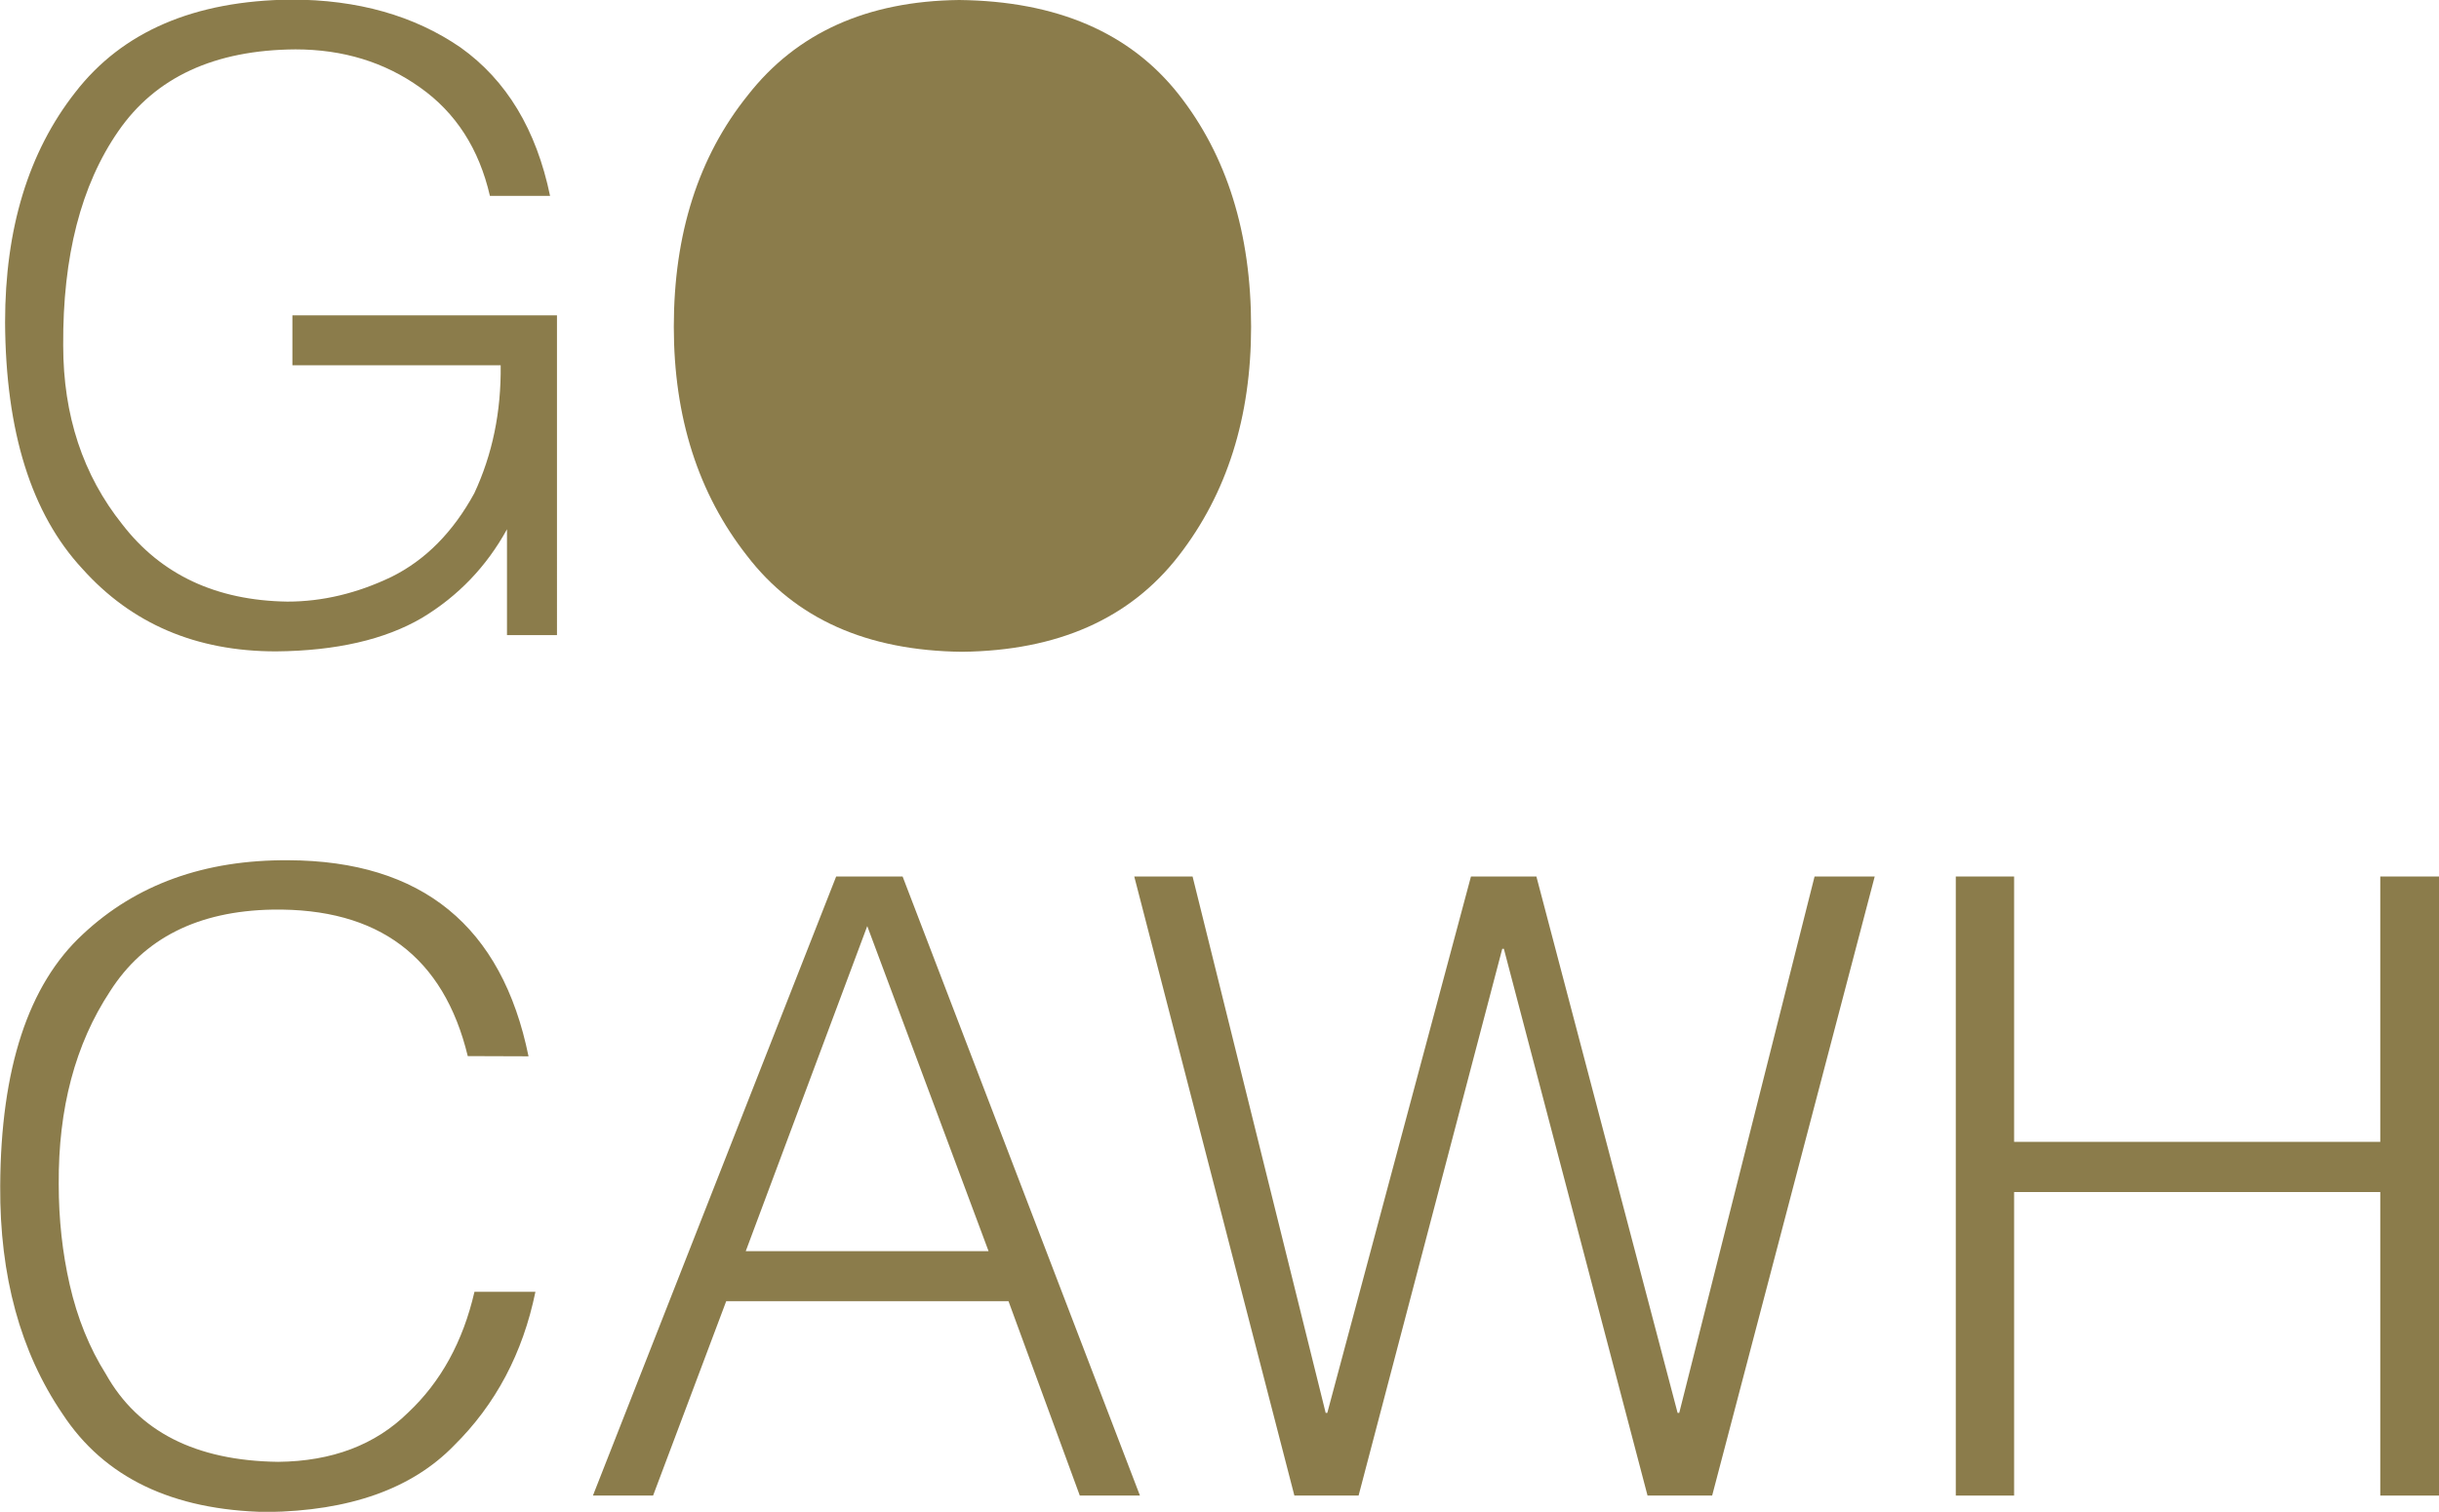 <?xml version="1.0" encoding="UTF-8" standalone="no"?>
<svg
   xmlns:dc="http://purl.org/dc/elements/1.1/"
   xmlns:cc="http://creativecommons.org/ns#"
   xmlns:rdf="http://www.w3.org/1999/02/22-rdf-syntax-ns#"
   xmlns:svg="http://www.w3.org/2000/svg"
   xmlns="http://www.w3.org/2000/svg"
   id="svg8"
   version="1.1"
   viewBox="0 0 12.003 7.441"
   height="7.441mm"
   width="12.003mm">
  <defs
     id="defs2" />
  <g
     transform="translate(-101.5,-81.45)"
     id="layer1">
    <path
       d="m 103.964,83.248 q 0.004,0.343 -0.13,0.63 -0.157,0.287 -0.407,0.411 -0.254,0.122 -0.513,0.122 -0.525,-0.008 -0.812,-0.38 -0.291,-0.364 -0.291,-0.881 -0.004,-0.657 0.271,-1.054 0.275,-0.399 0.872,-0.403 0.351,0 0.614,0.188 0.263,0.186 0.343,0.533 h 0.296 q -0.101,-0.488 -0.44,-0.73 -0.343,-0.236 -0.835,-0.236 -0.715,0.008 -1.062,0.457 -0.345,0.44 -0.345,1.131 0.004,0.808 0.38,1.213 0.364,0.407 0.953,0.407 0.444,-0.004 0.719,-0.165 0.267,-0.161 0.418,-0.436 v 0 0.521 h 0.246 V 83.002 h -1.302 v 0.246 z"
       style="font-style:normal;font-variant:normal;font-weight:normal;font-stretch:normal;font-size:4.233px;line-height:0;font-family:'Helvetica Light';-inkscape-font-specification:'Helvetica Light, ';letter-spacing:0px;word-spacing:0px;fill:#8b7c4b;fill-opacity:1;stroke-width:0.265"
       id="path83633" />
    <path
       style="font-style:normal;font-variant:normal;font-weight:normal;font-stretch:normal;font-size:4.233px;line-height:0;font-family:'Helvetica Light';-inkscape-font-specification:'Helvetica Light, ';letter-spacing:0px;word-spacing:0px;fill:#8b7c4b;fill-opacity:1;stroke-width:0.265"
       d="m 104.816,83.058 q 0,0.668 0.36,1.127 0.356,0.465 1.058,0.473 0.707,-0.008 1.067,-0.473 0.356,-0.459 0.356,-1.127 0,-0.69 -0.356,-1.143 -0.36,-0.457 -1.081,-0.465 -0.68,0.008 -1.04,0.469 -0.364,0.453 -0.364,1.139 z"
       id="path83648" />
    <path
       d="m 104.101,86.649 q -0.196,-0.961 -1.182,-0.965 -0.618,-0.004 -1.011,0.364 -0.403,0.372 -0.407,1.24 -0.004,0.664 0.306,1.12 0.308,0.471 1.007,0.484 0.61,-0.008 0.92,-0.327 0.308,-0.304 0.401,-0.757 h -0.3 q -0.085,0.368 -0.327,0.595 -0.242,0.238 -0.639,0.242 -0.61,-0.008 -0.848,-0.432 -0.122,-0.194 -0.178,-0.44 -0.054,-0.236 -0.054,-0.494 -0.004,-0.56 0.252,-0.949 0.25,-0.393 0.8,-0.403 0.783,-0.012 0.961,0.721 z"
       style="font-style:normal;font-variant:normal;font-weight:normal;font-stretch:normal;font-size:4.233px;line-height:0;font-family:'Helvetica Light';-inkscape-font-specification:'Helvetica Light, ';letter-spacing:0px;word-spacing:0px;fill:#8b7c4b;fill-opacity:1;stroke-width:0.265"
       id="path83637" />
    <path
       d="m 104.714,88.811 0.36,-0.957 h 1.389 l 0.351,0.957 h 0.296 l -1.168,-3.047 h -0.327 l -1.197,3.047 z m 1.054,-2.803 v 0 l 0.597,1.6 h -1.195 z"
       style="font-style:normal;font-variant:normal;font-weight:normal;font-stretch:normal;font-size:4.233px;line-height:0;font-family:'Helvetica Light';-inkscape-font-specification:'Helvetica Light, ';letter-spacing:0px;word-spacing:0px;fill:#8b7c4b;fill-opacity:1;stroke-width:0.265"
       id="path83639" />
    <path
       d="m 109.061,85.764 h -0.322 l -0.707,2.64 h -0.008 l -0.655,-2.64 h -0.287 l 0.788,3.047 h 0.316 l 0.707,-2.691 h 0.008 l 0.707,2.691 h 0.318 l 0.8,-3.047 h -0.296 l -0.666,2.64 h -0.008 z"
       style="font-style:normal;font-variant:normal;font-weight:normal;font-stretch:normal;font-size:4.233px;line-height:0;font-family:'Helvetica Light';-inkscape-font-specification:'Helvetica Light, ';letter-spacing:0px;word-spacing:0px;fill:#8b7c4b;fill-opacity:1;stroke-width:0.265"
       id="path83641" />
    <path
       d="m 111.412,88.811 v -1.494 h 1.802 v 1.494 h 0.289 v -3.047 h -0.289 v 1.306 h -1.802 v -1.306 h -0.287 v 3.047 z"
       style="font-style:normal;font-variant:normal;font-weight:normal;font-stretch:normal;font-size:4.233px;line-height:0;font-family:'Helvetica Light';-inkscape-font-specification:'Helvetica Light, ';letter-spacing:0px;word-spacing:0px;fill:#8b7c4b;fill-opacity:1;stroke-width:0.265"
       id="path83643" />
  </g>
</svg>
